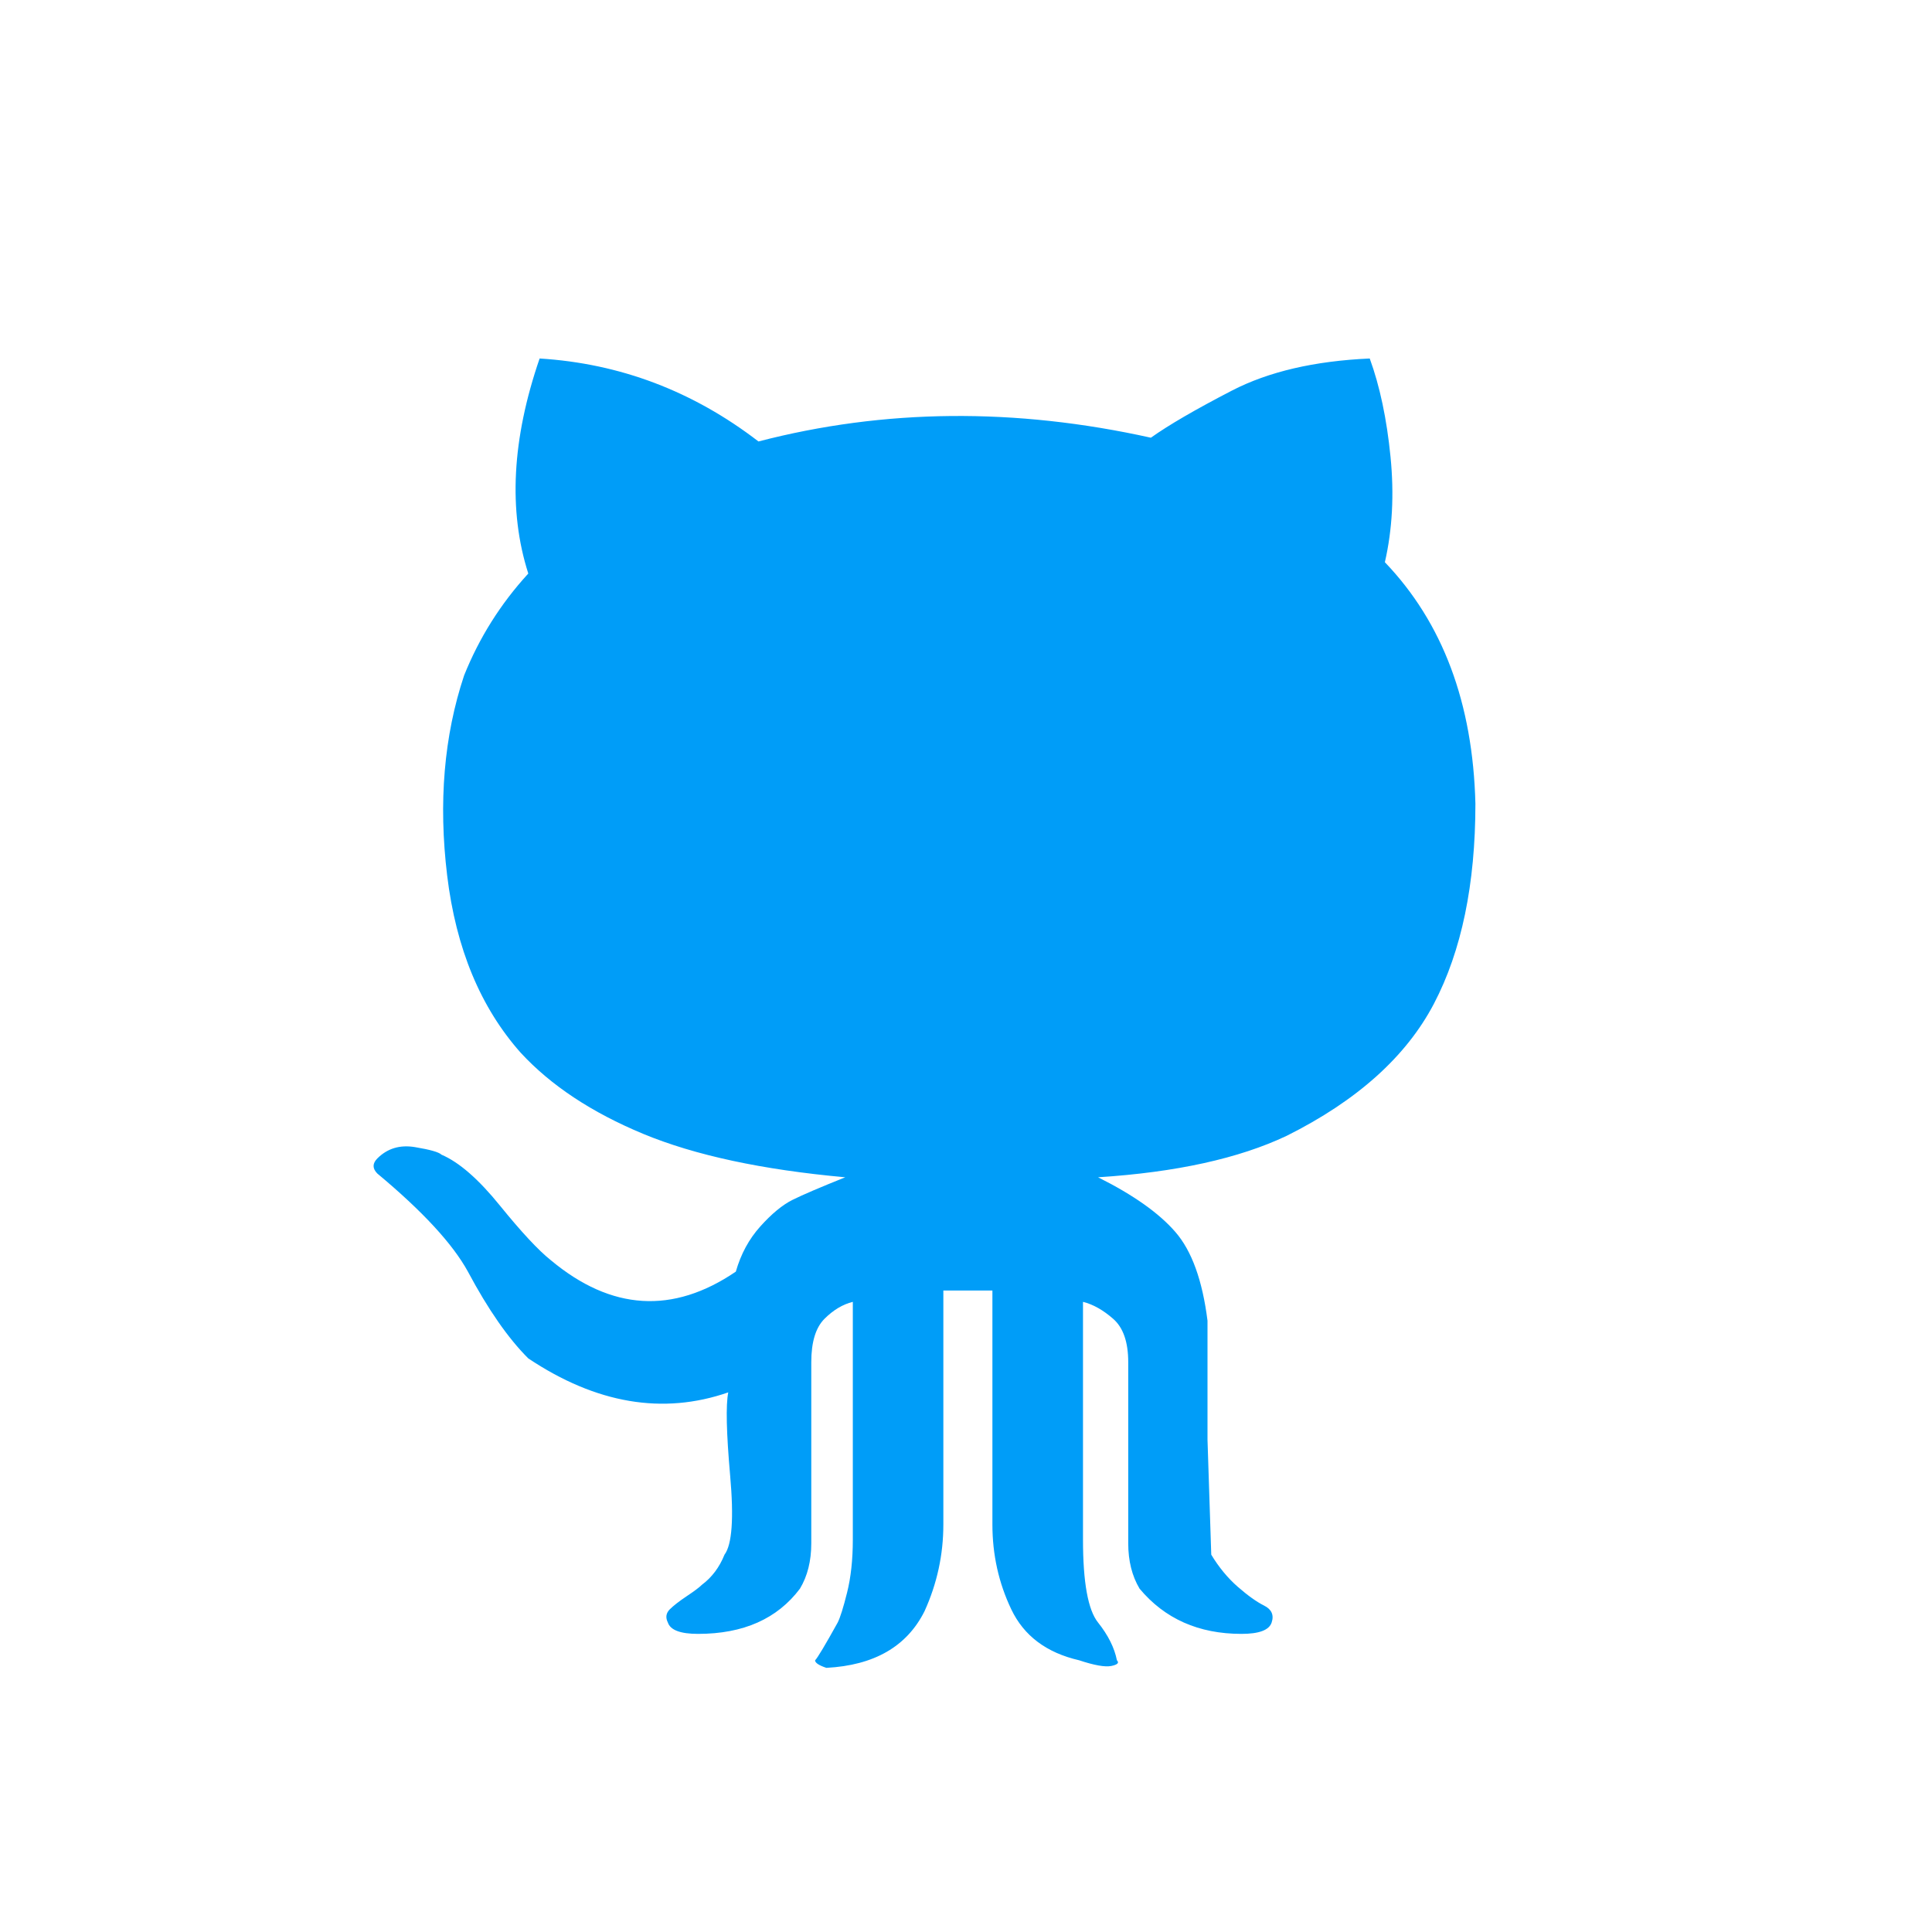 <svg width="36" height="36" viewBox="0 0 36 36" fill="none" xmlns="http://www.w3.org/2000/svg">
<path d="M7.031 21.867C6.938 21.773 6.938 21.68 7.031 21.586C7.219 21.398 7.453 21.328 7.734 21.375C8.016 21.422 8.18 21.469 8.227 21.516C8.555 21.656 8.918 21.973 9.316 22.465C9.715 22.957 10.031 23.297 10.266 23.484C11.391 24.422 12.539 24.492 13.711 23.695C13.805 23.367 13.957 23.086 14.168 22.852C14.379 22.617 14.578 22.453 14.765 22.359C14.953 22.265 15.281 22.125 15.75 21.937C14.203 21.797 12.949 21.527 11.988 21.129C11.027 20.73 10.266 20.227 9.703 19.617C8.953 18.773 8.496 17.672 8.332 16.312C8.168 14.953 8.273 13.711 8.648 12.586C8.93 11.883 9.328 11.25 9.844 10.687C9.469 9.516 9.539 8.18 10.055 6.68C11.555 6.773 12.914 7.289 14.133 8.226C16.476 7.617 18.914 7.594 21.445 8.156C21.773 7.922 22.277 7.629 22.957 7.277C23.637 6.926 24.492 6.726 25.523 6.68C25.711 7.195 25.84 7.805 25.91 8.508C25.98 9.211 25.945 9.867 25.805 10.476C26.883 11.601 27.445 13.101 27.492 14.976C27.492 16.476 27.234 17.719 26.719 18.703C26.203 19.687 25.289 20.508 23.976 21.164C23.086 21.586 21.914 21.844 20.461 21.937C21.117 22.265 21.598 22.605 21.902 22.957C22.207 23.308 22.406 23.859 22.5 24.609V26.824L22.57 28.969C22.711 29.203 22.875 29.402 23.062 29.566C23.25 29.73 23.414 29.848 23.555 29.918C23.695 29.988 23.742 30.094 23.695 30.234C23.648 30.375 23.461 30.445 23.133 30.445C22.336 30.445 21.703 30.164 21.234 29.602C21.094 29.367 21.023 29.086 21.023 28.758V25.383C21.023 25.008 20.93 24.738 20.742 24.574C20.555 24.41 20.367 24.305 20.18 24.258V28.687C20.18 29.484 20.273 30 20.461 30.234C20.648 30.469 20.766 30.703 20.812 30.937C20.859 30.984 20.824 31.019 20.707 31.043C20.59 31.066 20.391 31.031 20.109 30.937C19.5 30.797 19.078 30.48 18.844 29.988C18.609 29.496 18.492 28.969 18.492 28.406V24.047H17.578V28.406C17.578 28.969 17.461 29.508 17.227 30.023C16.898 30.68 16.289 31.031 15.398 31.078C15.258 31.031 15.188 30.984 15.188 30.938C15.234 30.891 15.375 30.656 15.609 30.234C15.656 30.141 15.715 29.953 15.785 29.672C15.855 29.391 15.891 29.062 15.891 28.688V24.258C15.703 24.305 15.527 24.41 15.363 24.574C15.199 24.738 15.117 25.008 15.117 25.383V28.758C15.117 29.086 15.047 29.367 14.906 29.602C14.484 30.164 13.851 30.445 13.008 30.445C12.68 30.445 12.492 30.375 12.445 30.234C12.398 30.141 12.41 30.059 12.48 29.988C12.551 29.918 12.656 29.836 12.797 29.742C12.938 29.648 13.031 29.578 13.078 29.531C13.266 29.391 13.406 29.203 13.5 28.969C13.641 28.781 13.676 28.289 13.605 27.492C13.535 26.695 13.523 26.18 13.57 25.945C12.351 26.367 11.109 26.156 9.844 25.312C9.469 24.938 9.094 24.398 8.719 23.695C8.437 23.18 7.875 22.57 7.031 21.867Z" fill="#009DF8"/>
</svg>
